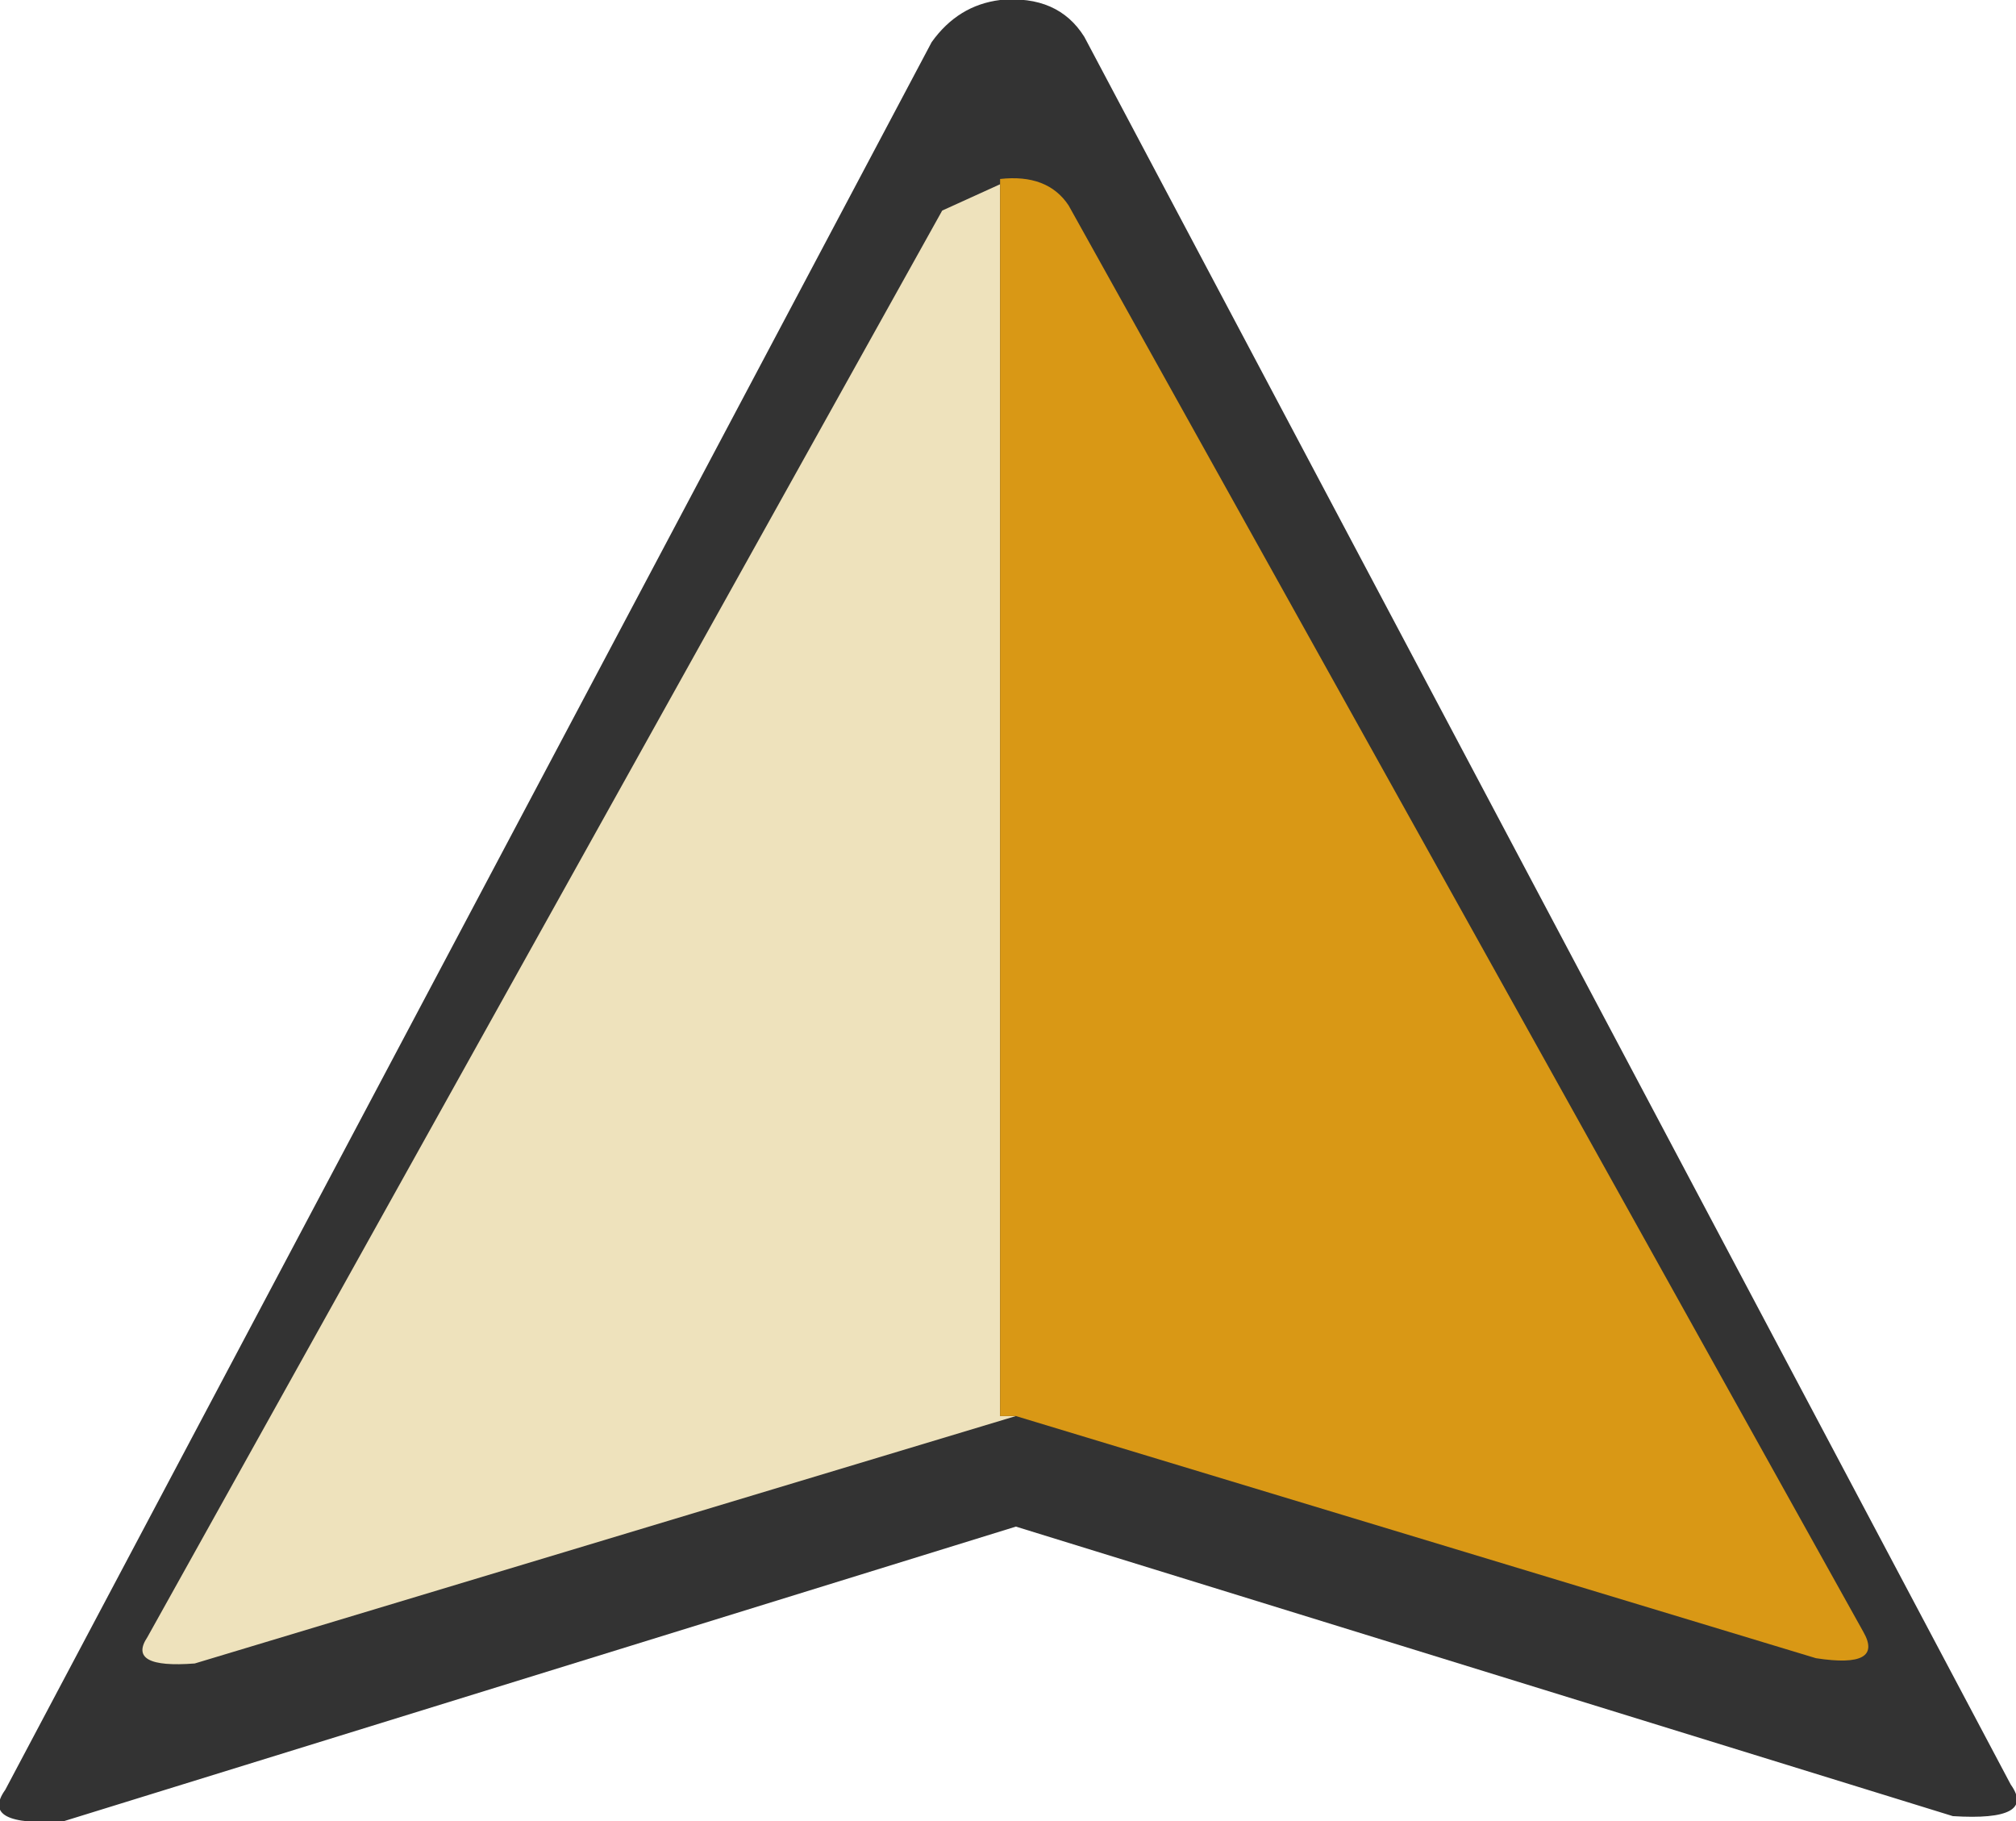 <?xml version="1.0" encoding="UTF-8" standalone="no"?>
<svg xmlns:ffdec="https://www.free-decompiler.com/flash" xmlns:xlink="http://www.w3.org/1999/xlink" ffdec:objectType="shape" height="17.3px" width="19.15px" xmlns="http://www.w3.org/2000/svg">
  <g transform="matrix(1.0, 0.0, 0.0, 1.0, 9.45, 26.45)">
    <path d="M0.05 -26.45 Q0.6 -26.5 0.85 -26.1 L9.65 -9.5 Q9.9 -9.15 9.1 -9.2 L0.2 -11.95 -8.85 -9.15 Q-9.65 -9.1 -9.4 -9.45 L-0.6 -26.05 Q-0.35 -26.4 0.05 -26.45" fill="#333333" fill-rule="evenodd" stroke="none"/>
    <path d="M0.05 -24.7 L0.05 -13.0 0.2 -13.0 -7.6 -10.65 Q-8.25 -10.6 -8.05 -10.9 L-0.5 -24.45 0.05 -24.7" fill="#eee2bc" fill-rule="evenodd" stroke="none"/>
    <path d="M0.05 -24.7 L0.05 -24.75 Q0.5 -24.8 0.7 -24.5 L8.25 -10.95 Q8.45 -10.6 7.8 -10.7 L0.2 -13.0 0.05 -13.0 0.05 -24.7" fill="#d99815" fill-rule="evenodd" stroke="none"/>
  </g>
</svg>
